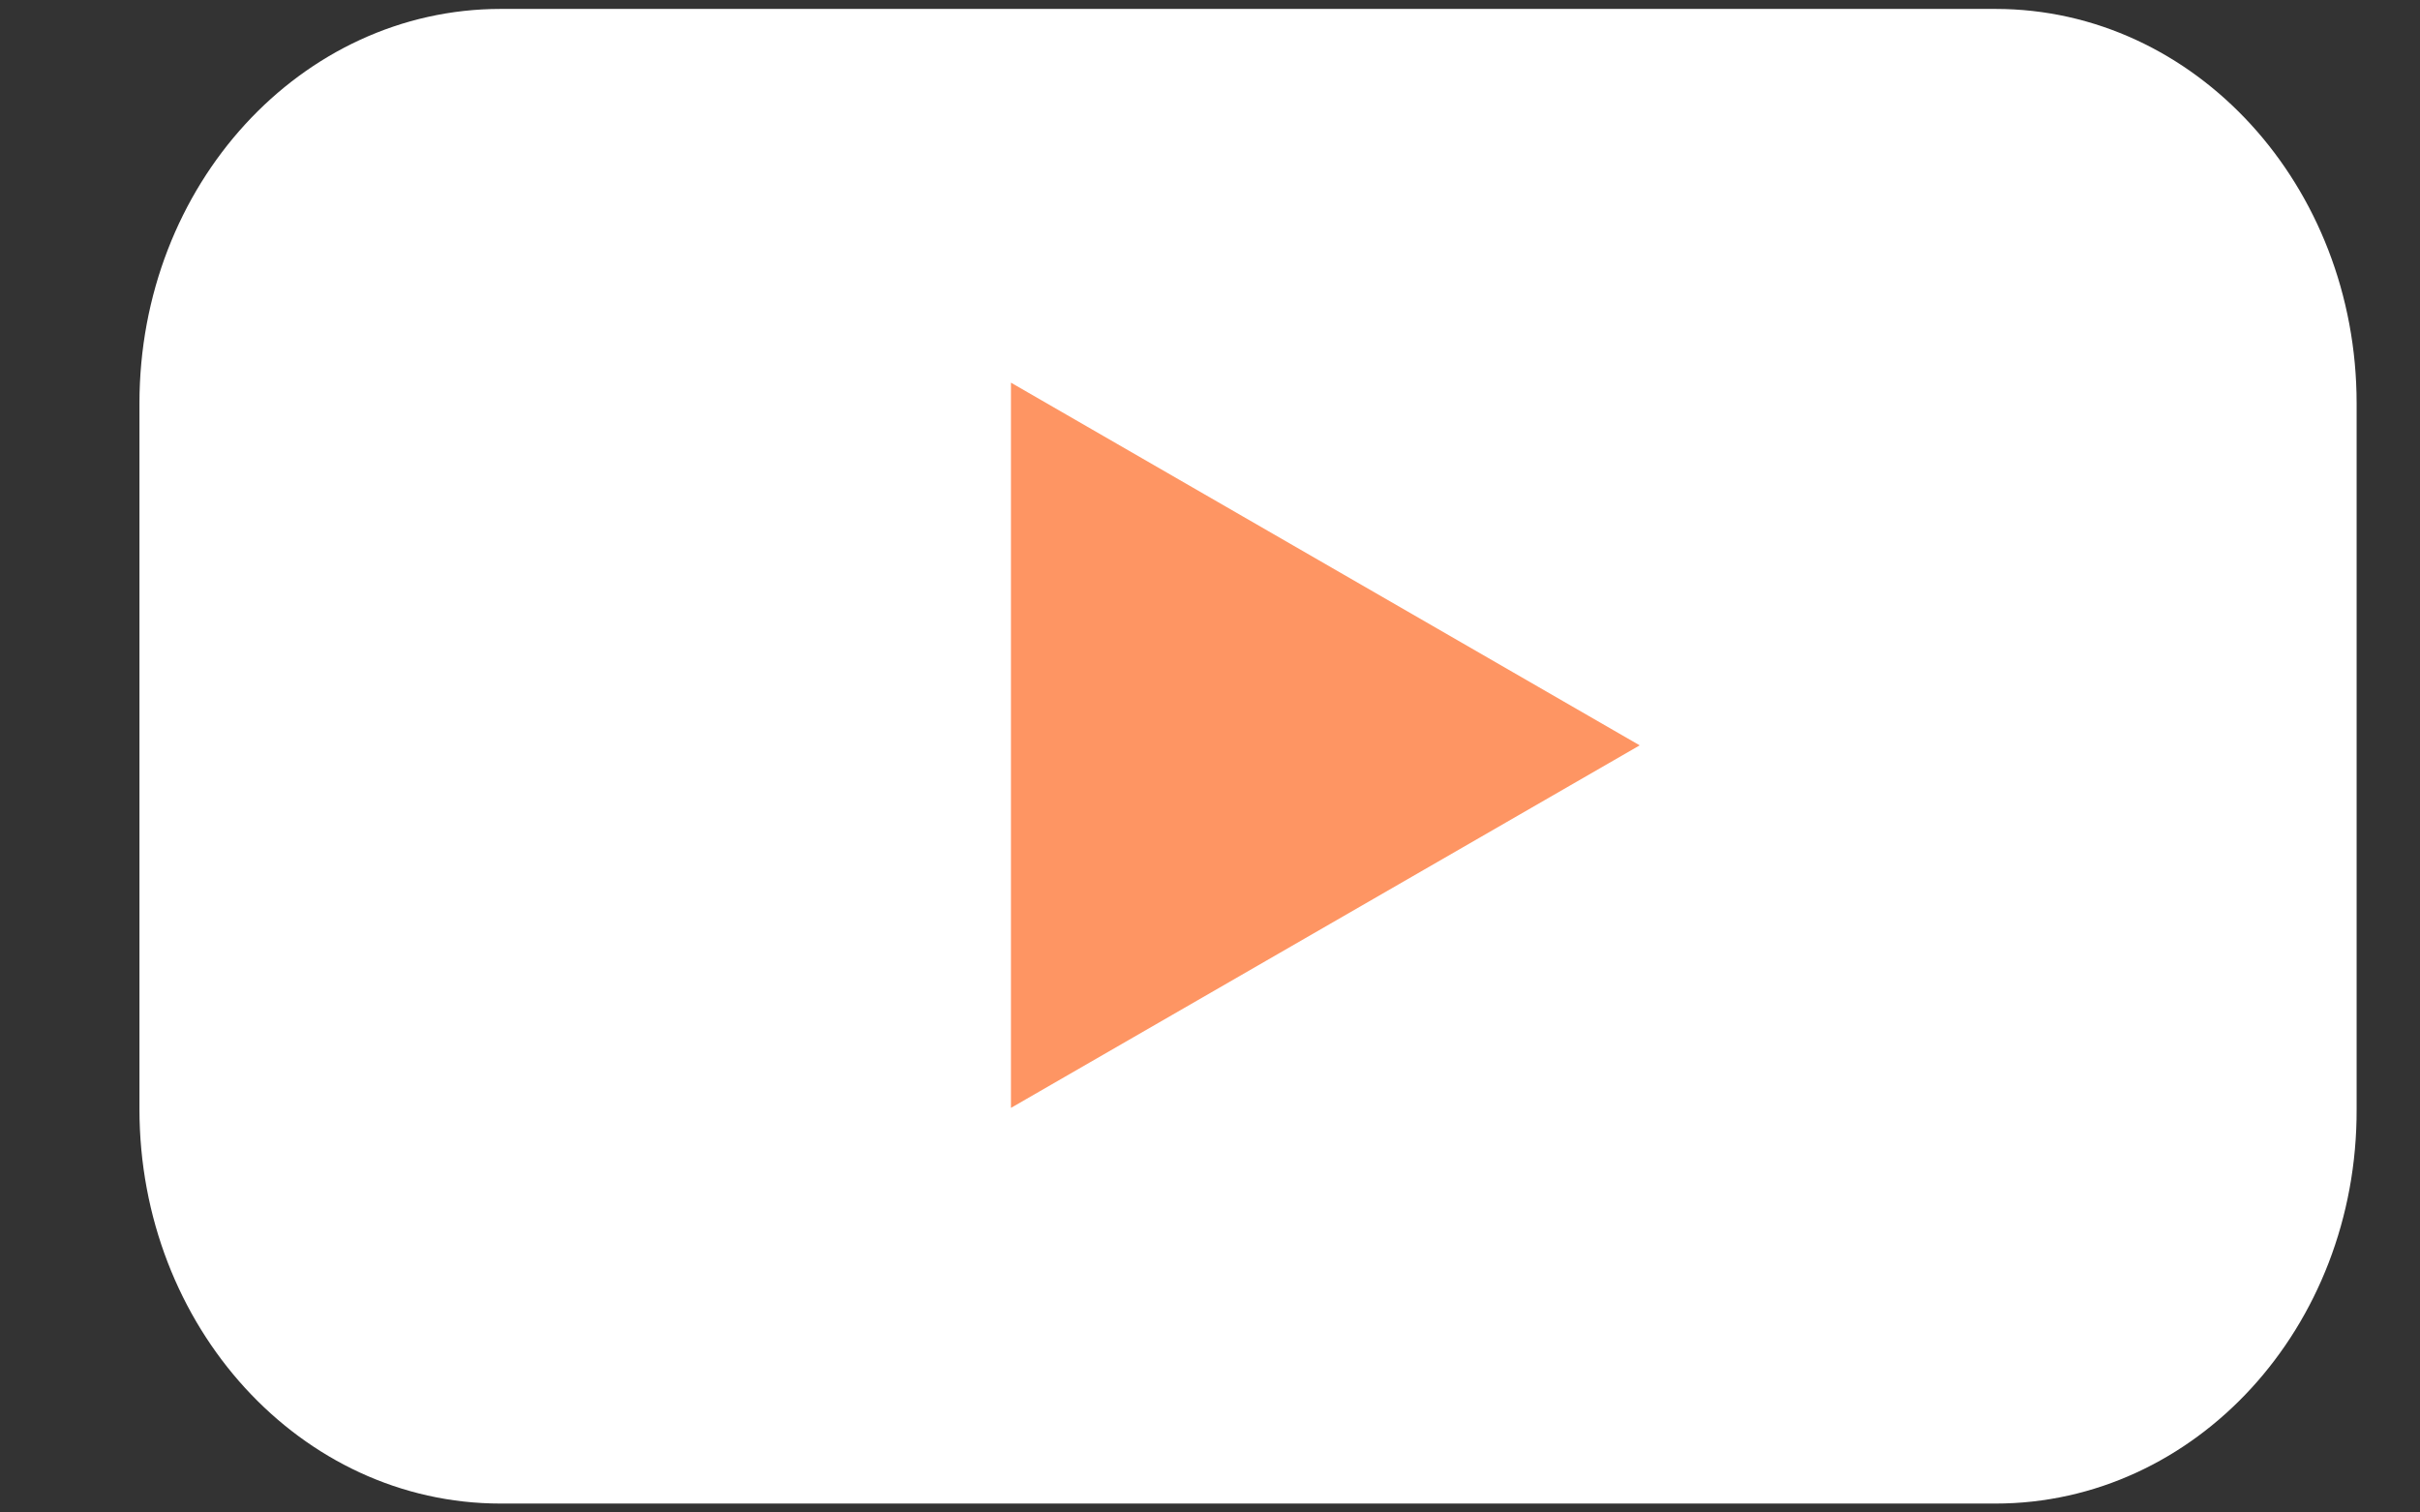 <svg width="16" height="10" fill="none" xmlns="http://www.w3.org/2000/svg"><rect width="100%" height="100%" fill="#333333" stroke="none"/><path d="M13.193 9.941H3.31c-1.323 0-2.388-1.17-2.388-2.608V2.667C.922 1.222 1.992.059 3.31.059h9.883c1.322 0 2.388 1.17 2.388 2.608v4.666c.005 1.444-1.066 2.608-2.388 2.608z" fill="#fff"/><path d="M10.841 4.928L6.684 2.53v4.795l4.157-2.397z" fill="#FE9563"/></svg>